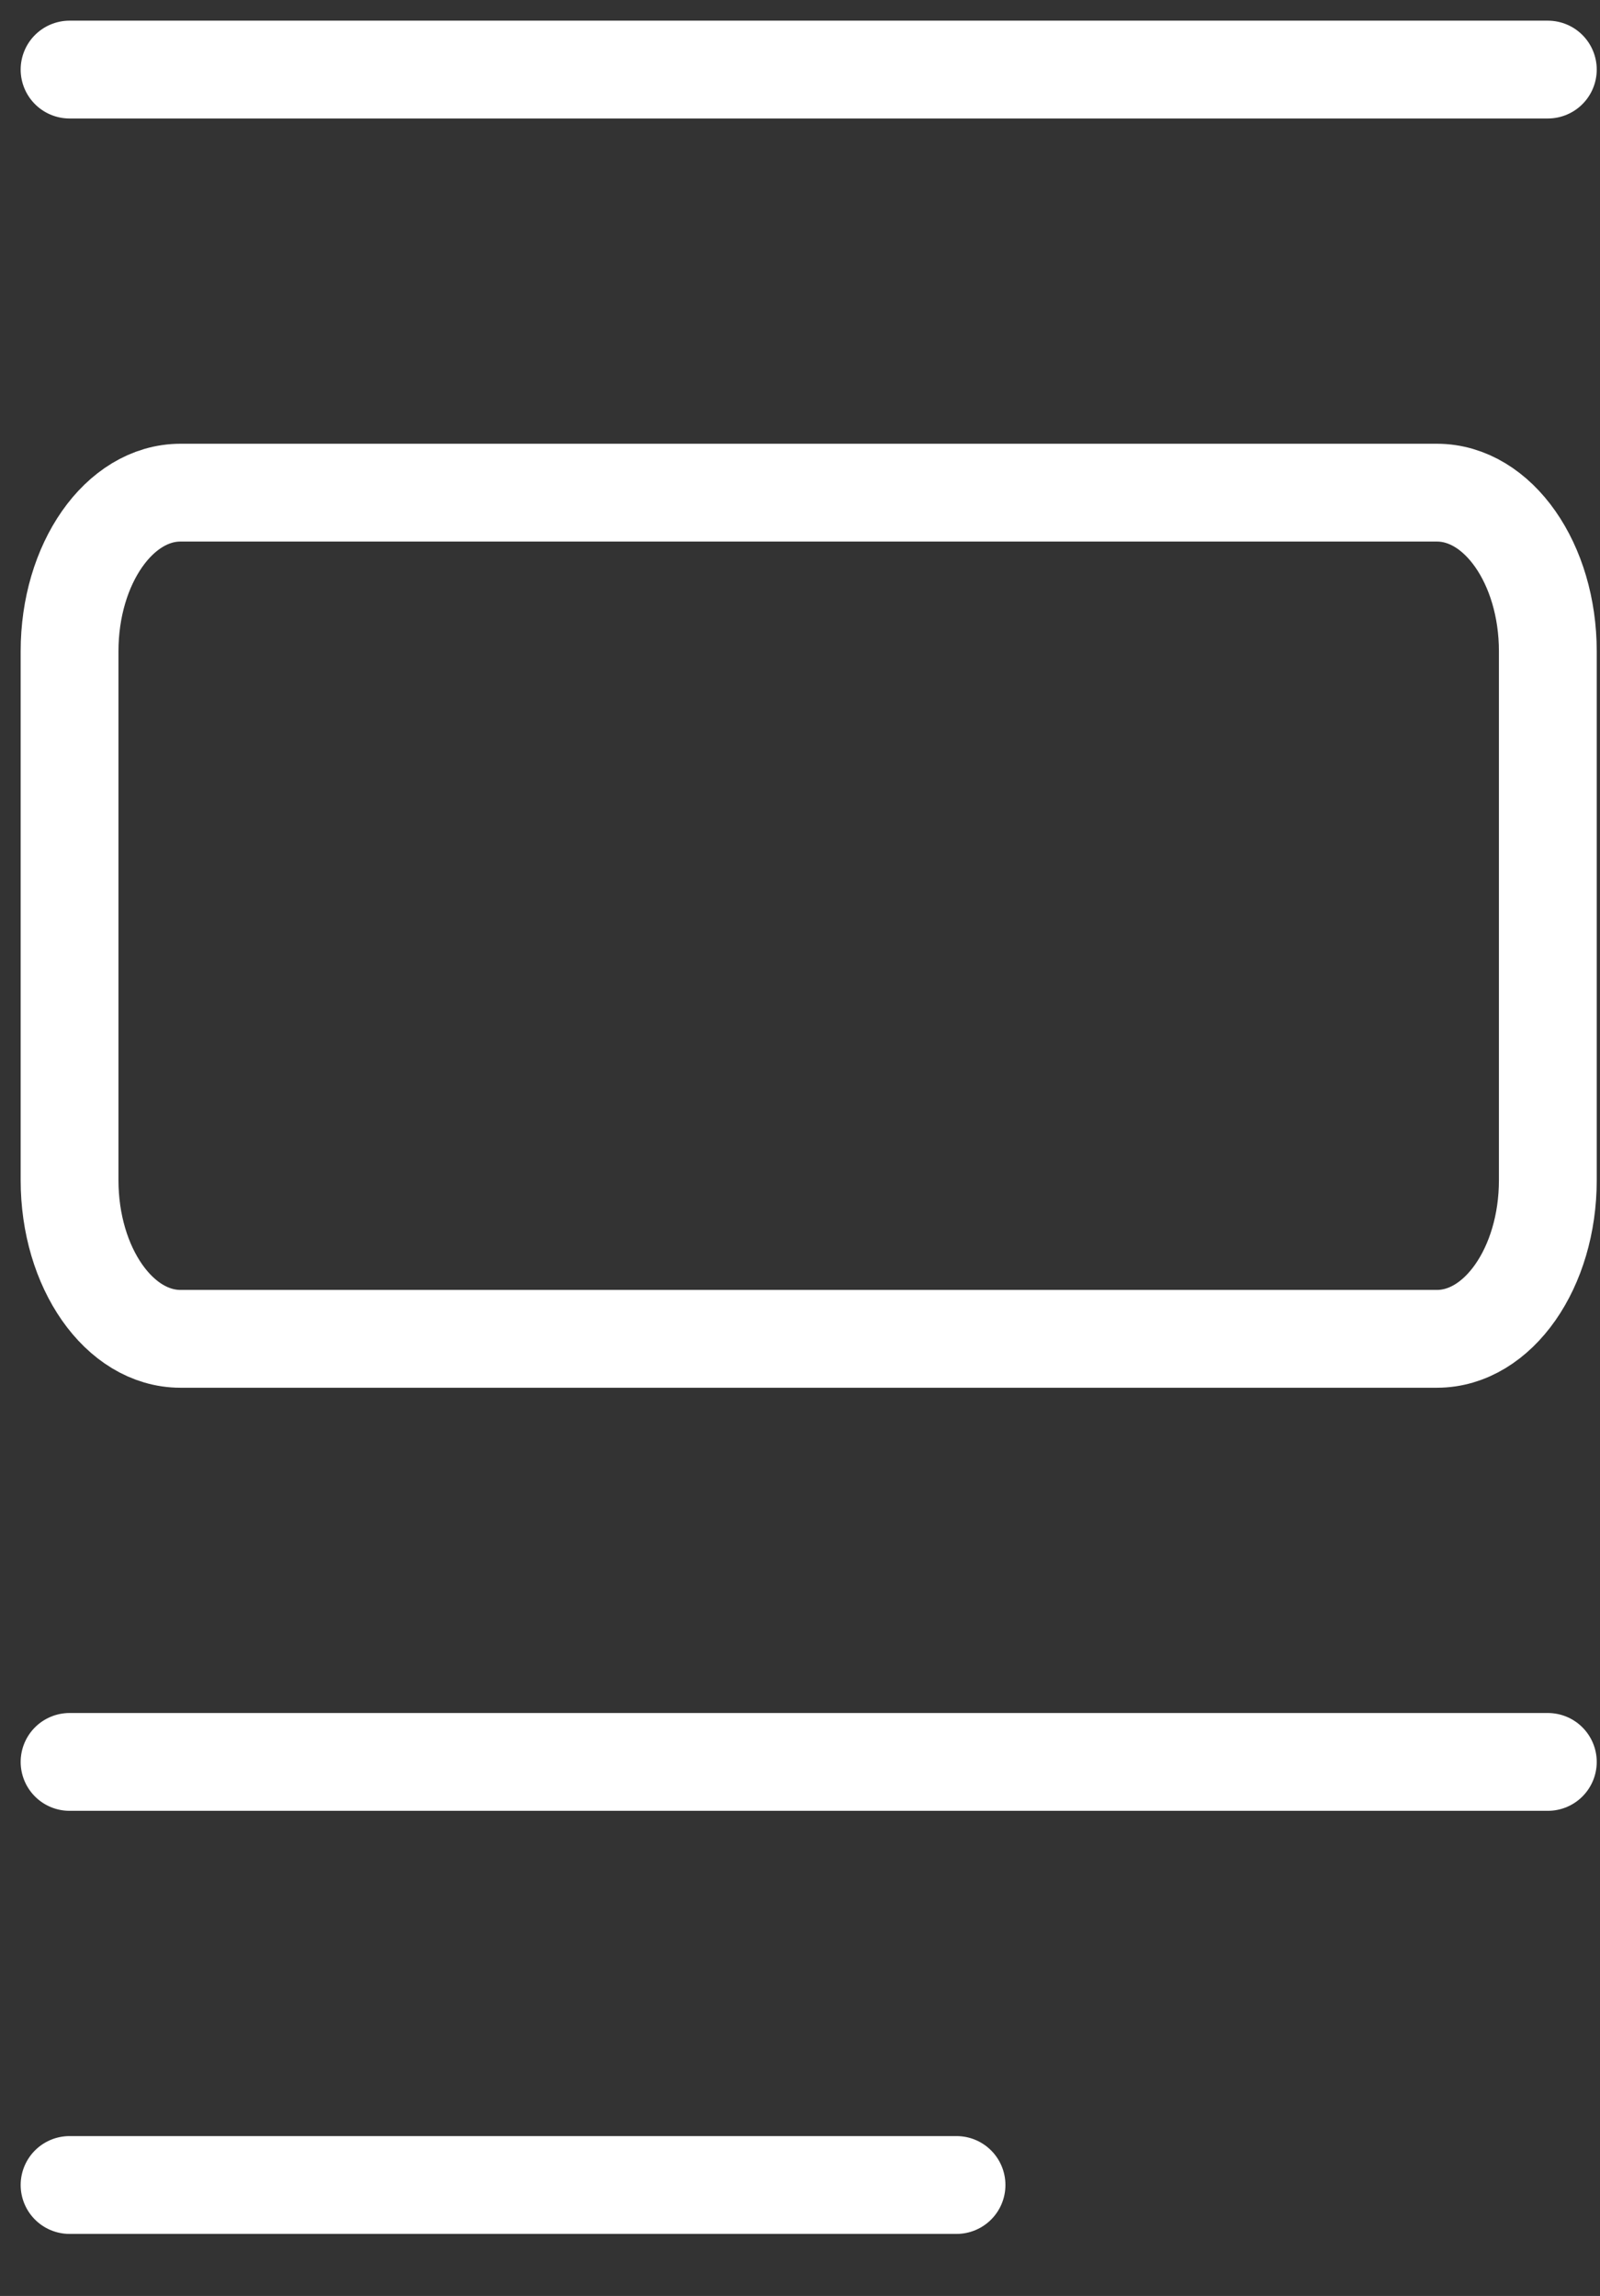 <svg width="23" height="33" viewBox="0 0 23 33" fill="none" xmlns="http://www.w3.org/2000/svg">
<rect x="0" y="0" width="23" height="33" fill="#333333" stroke="none"/>
<path d="M22.25 25.324H1" stroke="white" stroke-width="1.406" stroke-linecap="round" stroke-linejoin="round"/>
<path d="M22.25 1H1" stroke="white" stroke-width="1.406" stroke-linecap="round" stroke-linejoin="round"/>
<path d="M2.594 19.243H20.656C21.536 19.243 22.25 18.222 22.25 16.963V9.361C22.25 8.102 21.536 7.081 20.656 7.081H2.594C1.714 7.081 1 8.102 1 9.361V16.963C1 18.222 1.714 19.243 2.594 19.243Z" stroke="white" stroke-width="1.406" stroke-linecap="round" stroke-linejoin="round"/>
<path d="M13.75 31.405H1" stroke="white" stroke-width="1.406" stroke-linecap="round" stroke-linejoin="round"/>
</svg>

